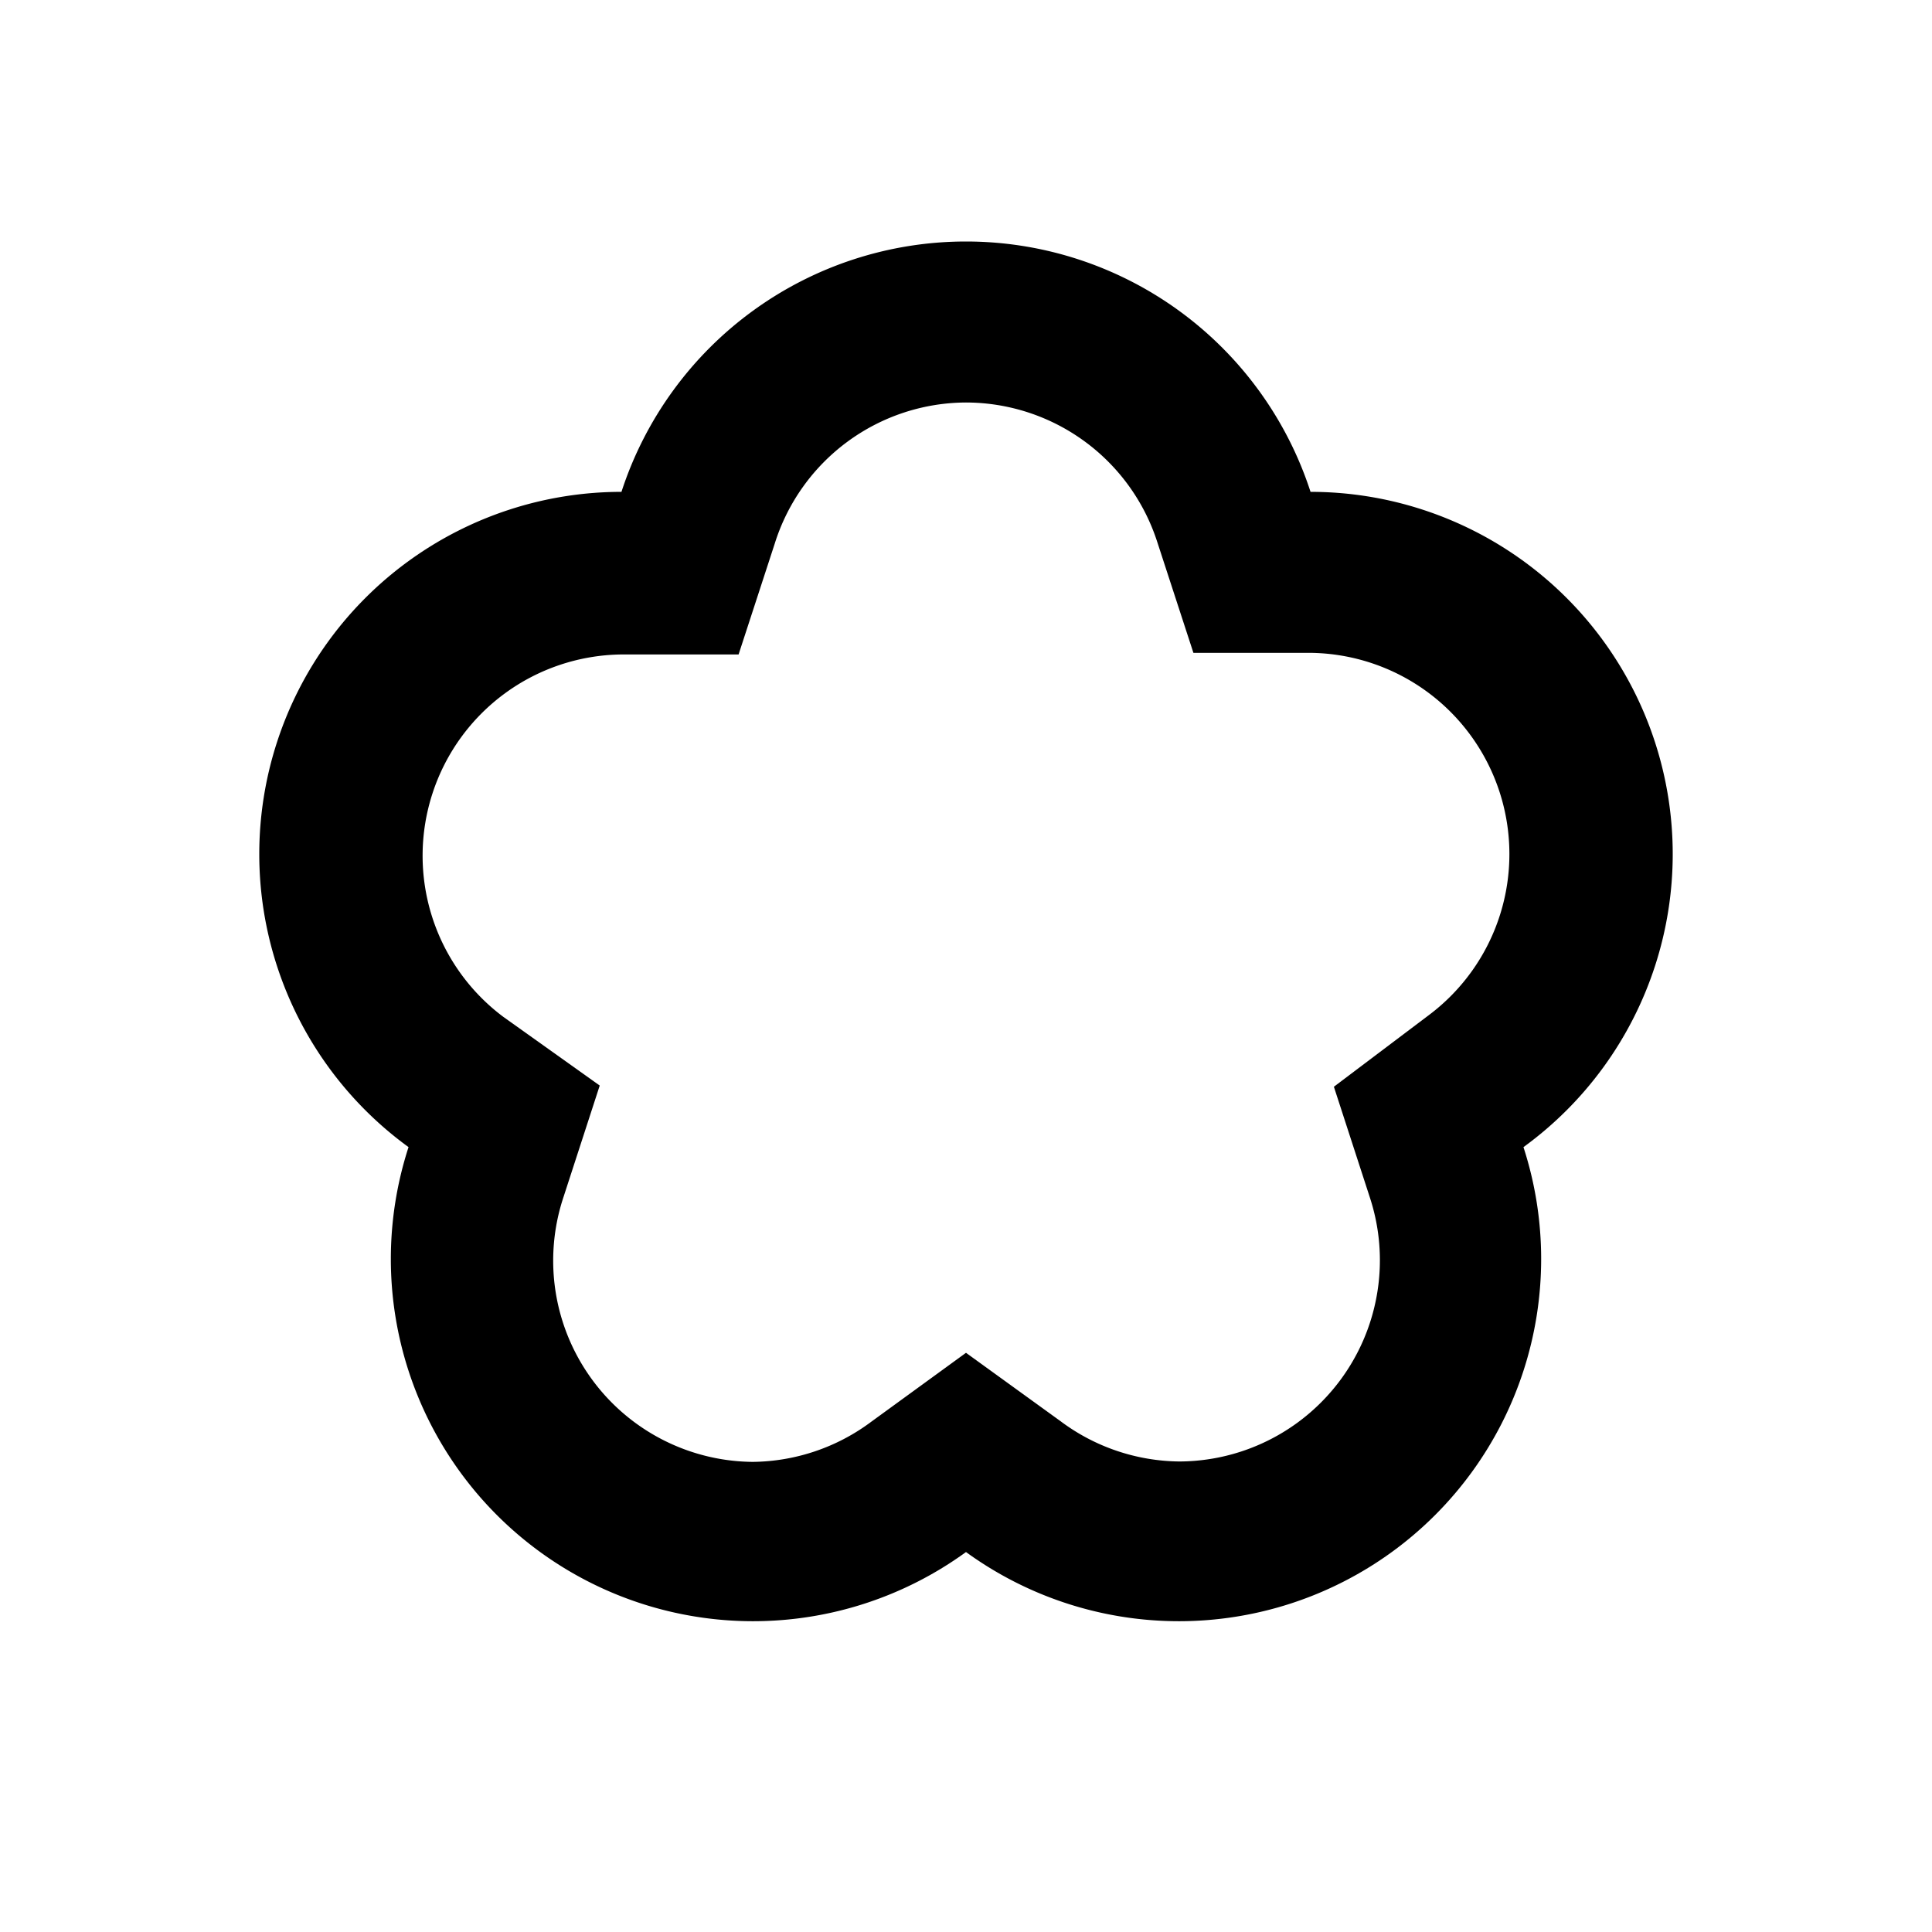 <svg xmlns="http://www.w3.org/2000/svg" viewBox="0 0 48 48"><rect width="48" height="48" style="fill:none"/><path d="M24,10a5,5,0,0,1,4.75,3.46l.9,2.76h2.91a5,5,0,0,1,2.94,9L33.14,27l.9,2.77a5,5,0,0,1-4.74,6.54,5,5,0,0,1-2.95-1L24,33.61l-2.35,1.71a5,5,0,0,1-2.95,1A5,5,0,0,1,14,29.74l.9-2.77L12.5,25.26a5,5,0,0,1,2.94-9h2.91l.9-2.76A5,5,0,0,1,24,10m0-4a9,9,0,0,0-8.56,6.22h0A9,9,0,0,0,10.15,28.5,9,9,0,0,0,24,38.56,9,9,0,0,0,37.85,28.5a9,9,0,0,0-5.29-16.28h0A9,9,0,0,0,24,6Z"/></svg>